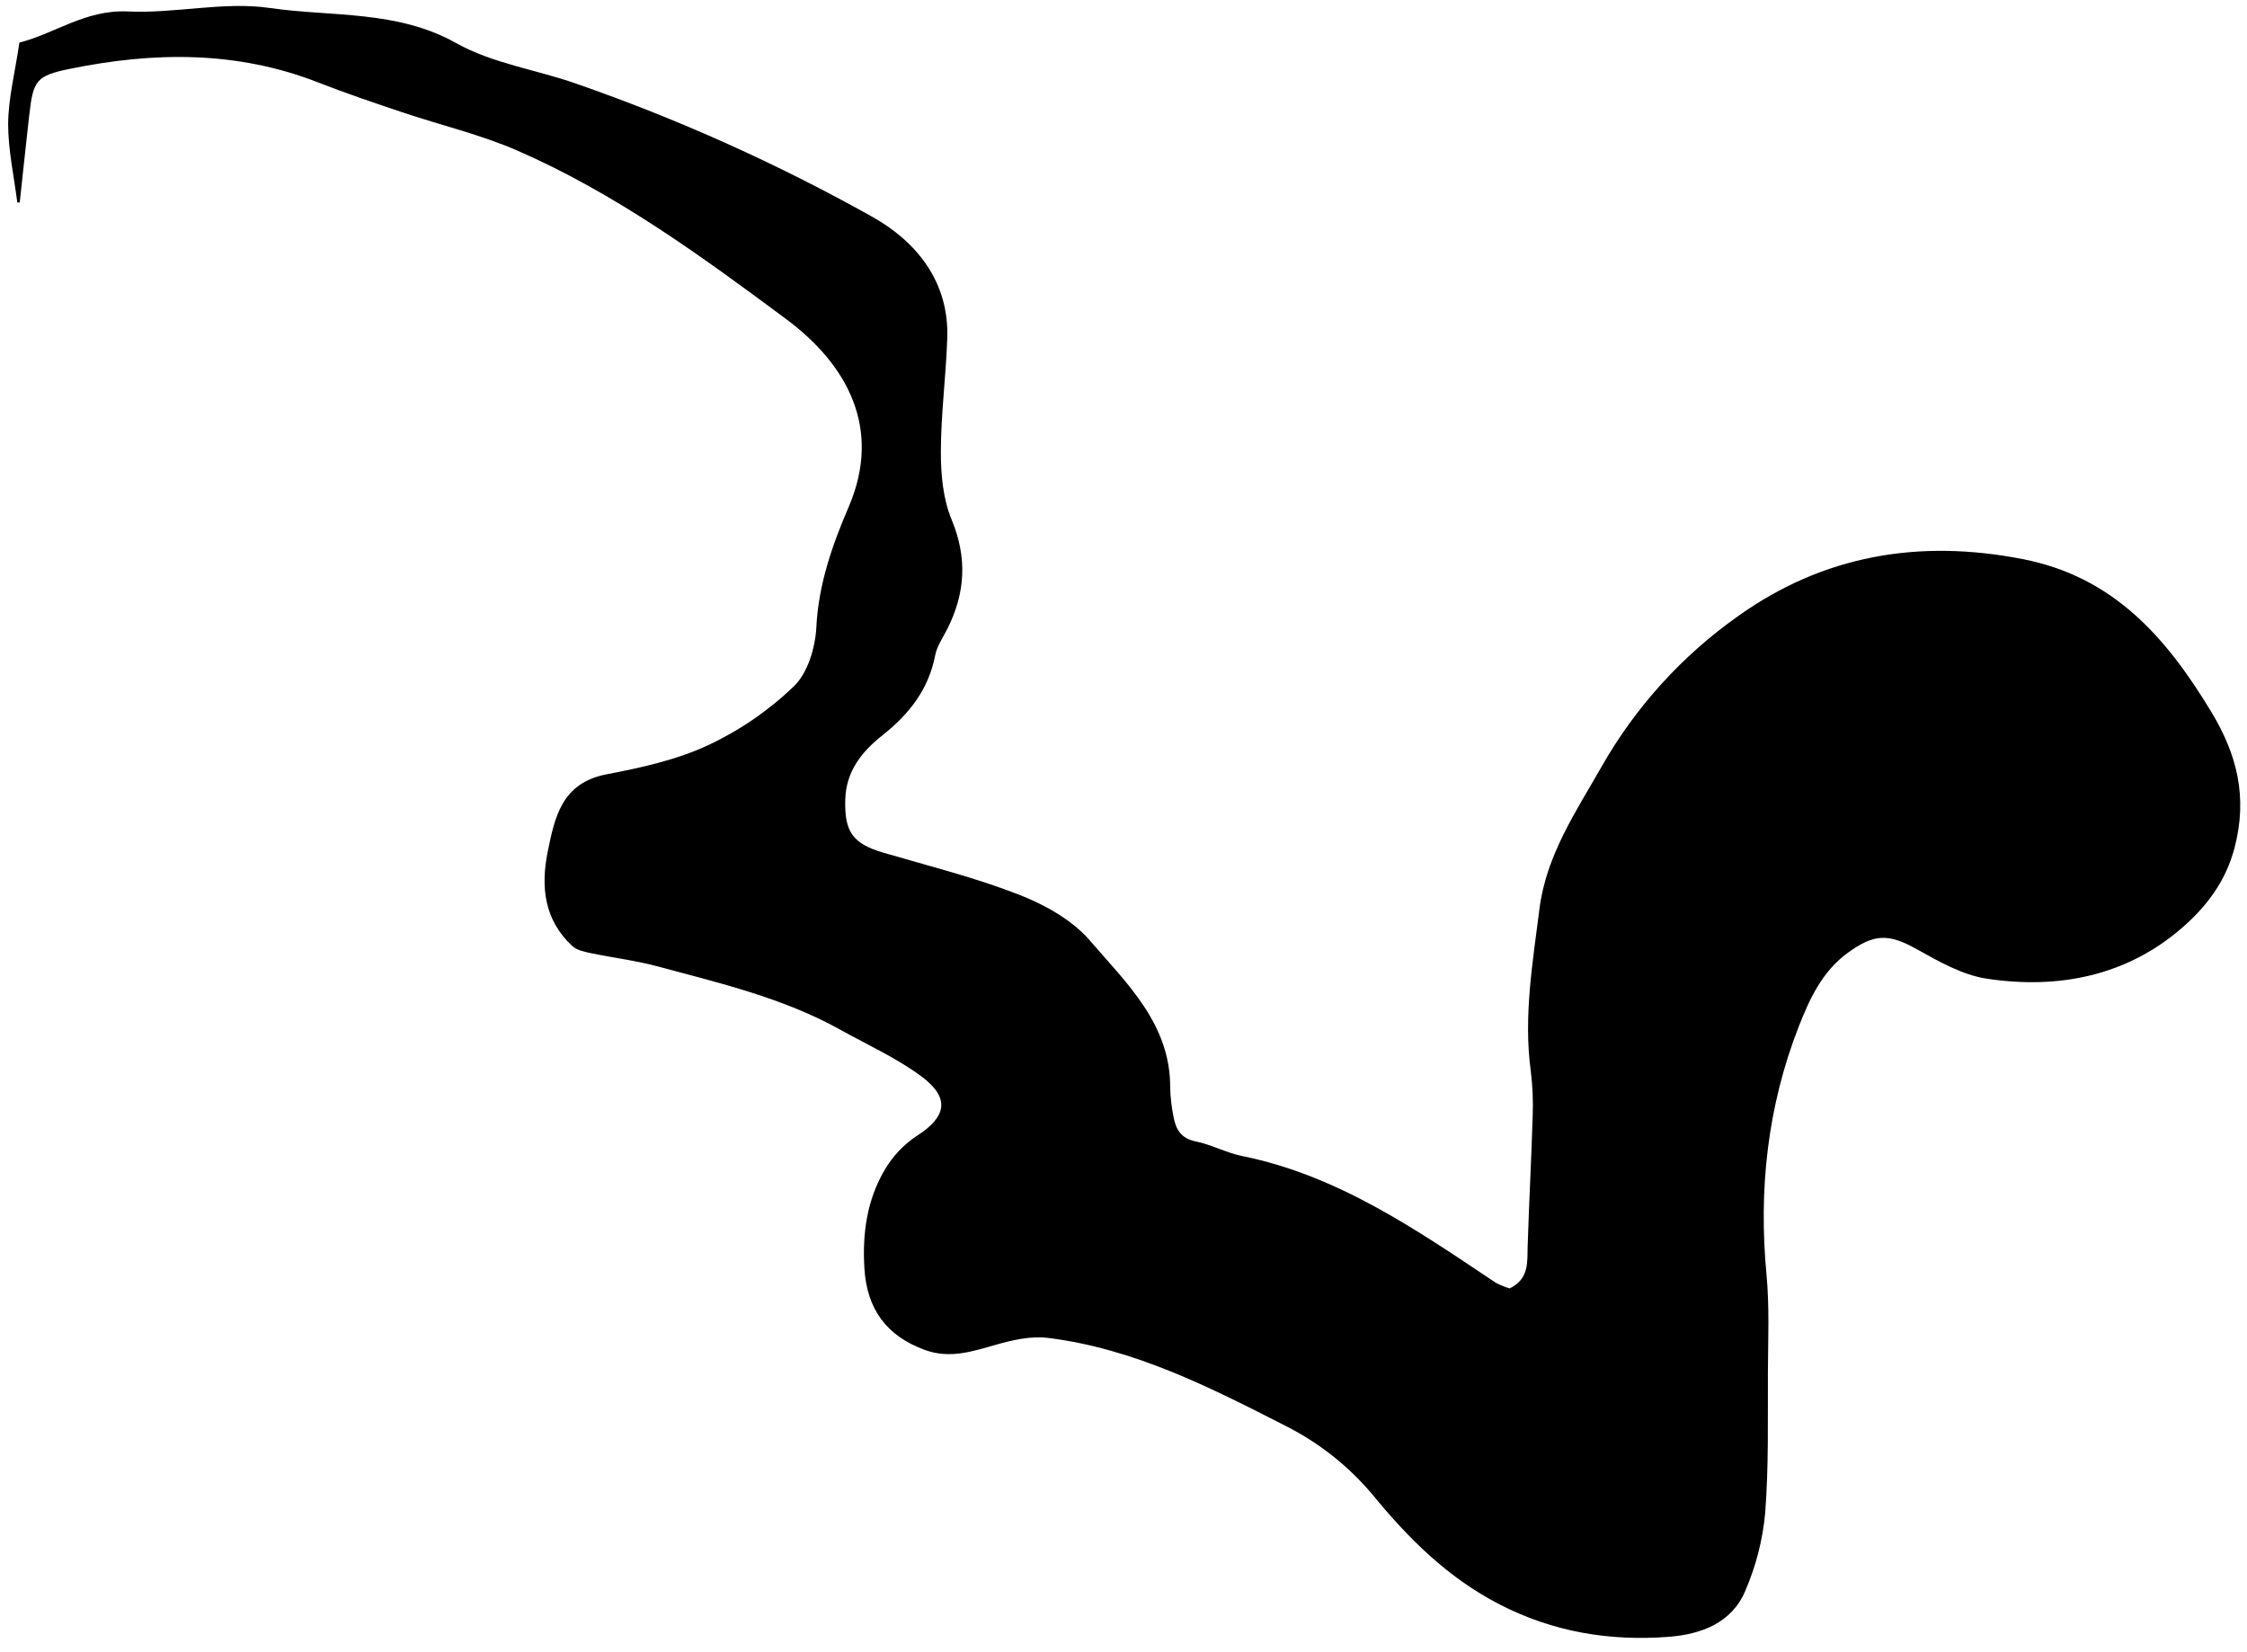 <svg width="151" height="111" viewBox="0 0 151 111" fill="none" xmlns="http://www.w3.org/2000/svg">
<g clip-path="url(#clip0_729_175)">
<path d="M1.163 13.602C0.94 11.848 0.547 10.085 0.547 8.322C0.561 6.612 1.003 4.901 1.303 2.86C3.657 2.277 5.739 0.635 8.599 0.77C11.768 0.921 15.029 0.085 18.126 0.536C22.312 1.144 26.674 0.66 30.678 2.907C33.092 4.263 36.021 4.675 38.686 5.61C45.585 8.008 52.259 11.008 58.631 14.576C61.601 16.245 63.801 18.954 63.655 22.761C63.57 25.302 63.229 27.837 63.226 30.376C63.226 31.894 63.372 33.528 63.944 34.903C65.019 37.488 64.874 39.869 63.65 42.287C63.358 42.859 62.965 43.42 62.847 44.028C62.404 46.319 61.117 47.969 59.326 49.393C57.951 50.477 56.851 51.794 56.802 53.747C56.749 55.897 57.288 56.692 59.381 57.306C62.442 58.202 65.553 58.978 68.512 60.135C70.253 60.818 72.087 61.849 73.272 63.238C75.728 66.095 78.66 68.829 78.638 73.094C78.653 73.736 78.725 74.374 78.853 75.003C79.001 75.861 79.339 76.499 80.354 76.705C81.418 76.92 82.414 77.472 83.478 77.687C89.925 78.993 95.183 82.637 100.505 86.193C100.805 86.355 101.121 86.485 101.448 86.581C102.779 85.94 102.628 84.802 102.661 83.702C102.752 80.806 102.908 77.926 102.996 75.019C103.038 74.014 102.996 73.007 102.873 72.008C102.372 68.328 102.991 64.725 103.45 61.093C103.909 57.459 105.895 54.569 107.658 51.467C109.924 47.499 113.03 44.075 116.758 41.434C122.517 37.309 128.942 36.209 135.916 37.57C142.063 38.761 145.61 42.886 148.611 47.856C150.341 50.719 151.05 53.582 150.165 56.967C149.56 59.277 148.223 60.977 146.625 62.36C142.896 65.592 138.325 66.486 133.54 65.773C131.89 65.528 130.292 64.615 128.796 63.779C126.871 62.701 125.908 62.77 124.17 64.032C122.432 65.295 121.59 67.17 120.87 69.002C118.788 74.34 118.169 79.906 118.708 85.624C118.912 87.791 118.818 89.986 118.804 92.169C118.788 95.343 118.865 98.528 118.62 101.688C118.453 103.489 118 105.253 117.281 106.913C116.368 109.075 114.3 109.831 112.127 109.996C108.161 110.299 104.363 109.669 100.763 107.812C97.293 106.022 94.669 103.412 92.213 100.414C90.614 98.519 88.65 96.965 86.438 95.844C81.35 93.242 76.201 90.618 70.41 89.906C69.29 89.769 68.064 90.044 66.953 90.36C65.358 90.811 63.839 91.333 62.151 90.717C59.582 89.777 58.257 87.984 58.089 85.239C57.943 82.899 58.259 80.649 59.439 78.639C59.979 77.711 60.724 76.92 61.617 76.326C63.592 75.069 63.872 73.798 61.953 72.36C60.286 71.111 58.334 70.237 56.499 69.214C52.649 67.066 48.375 66.065 44.165 64.934C42.704 64.544 41.189 64.362 39.704 64.052C39.269 63.958 38.758 63.854 38.453 63.57C36.585 61.832 36.327 59.627 36.802 57.261C37.278 54.896 37.754 52.617 40.754 52.036C43.067 51.593 45.43 51.076 47.553 50.094C49.69 49.096 51.649 47.754 53.35 46.12C54.285 45.216 54.791 43.516 54.86 42.144C55 39.253 55.96 36.553 57.035 34.056C59.304 28.767 56.909 24.468 52.814 21.43C47.11 17.192 41.337 12.986 34.776 10.123C32.3 9.043 29.622 8.416 27.045 7.549C25.153 6.914 23.258 6.276 21.399 5.547C15.92 3.399 10.321 3.474 4.68 4.629C2.409 5.093 2.23 5.423 1.963 7.753C1.743 9.705 1.537 11.658 1.325 13.614L1.163 13.602Z" fill="black"/>
</g>
<defs>
<clipPath id="clip0_729_175">
<rect width="150" height="109.693" fill="white" transform="translate(0.547 0.402)"/>
</clipPath>
</defs>
</svg>
